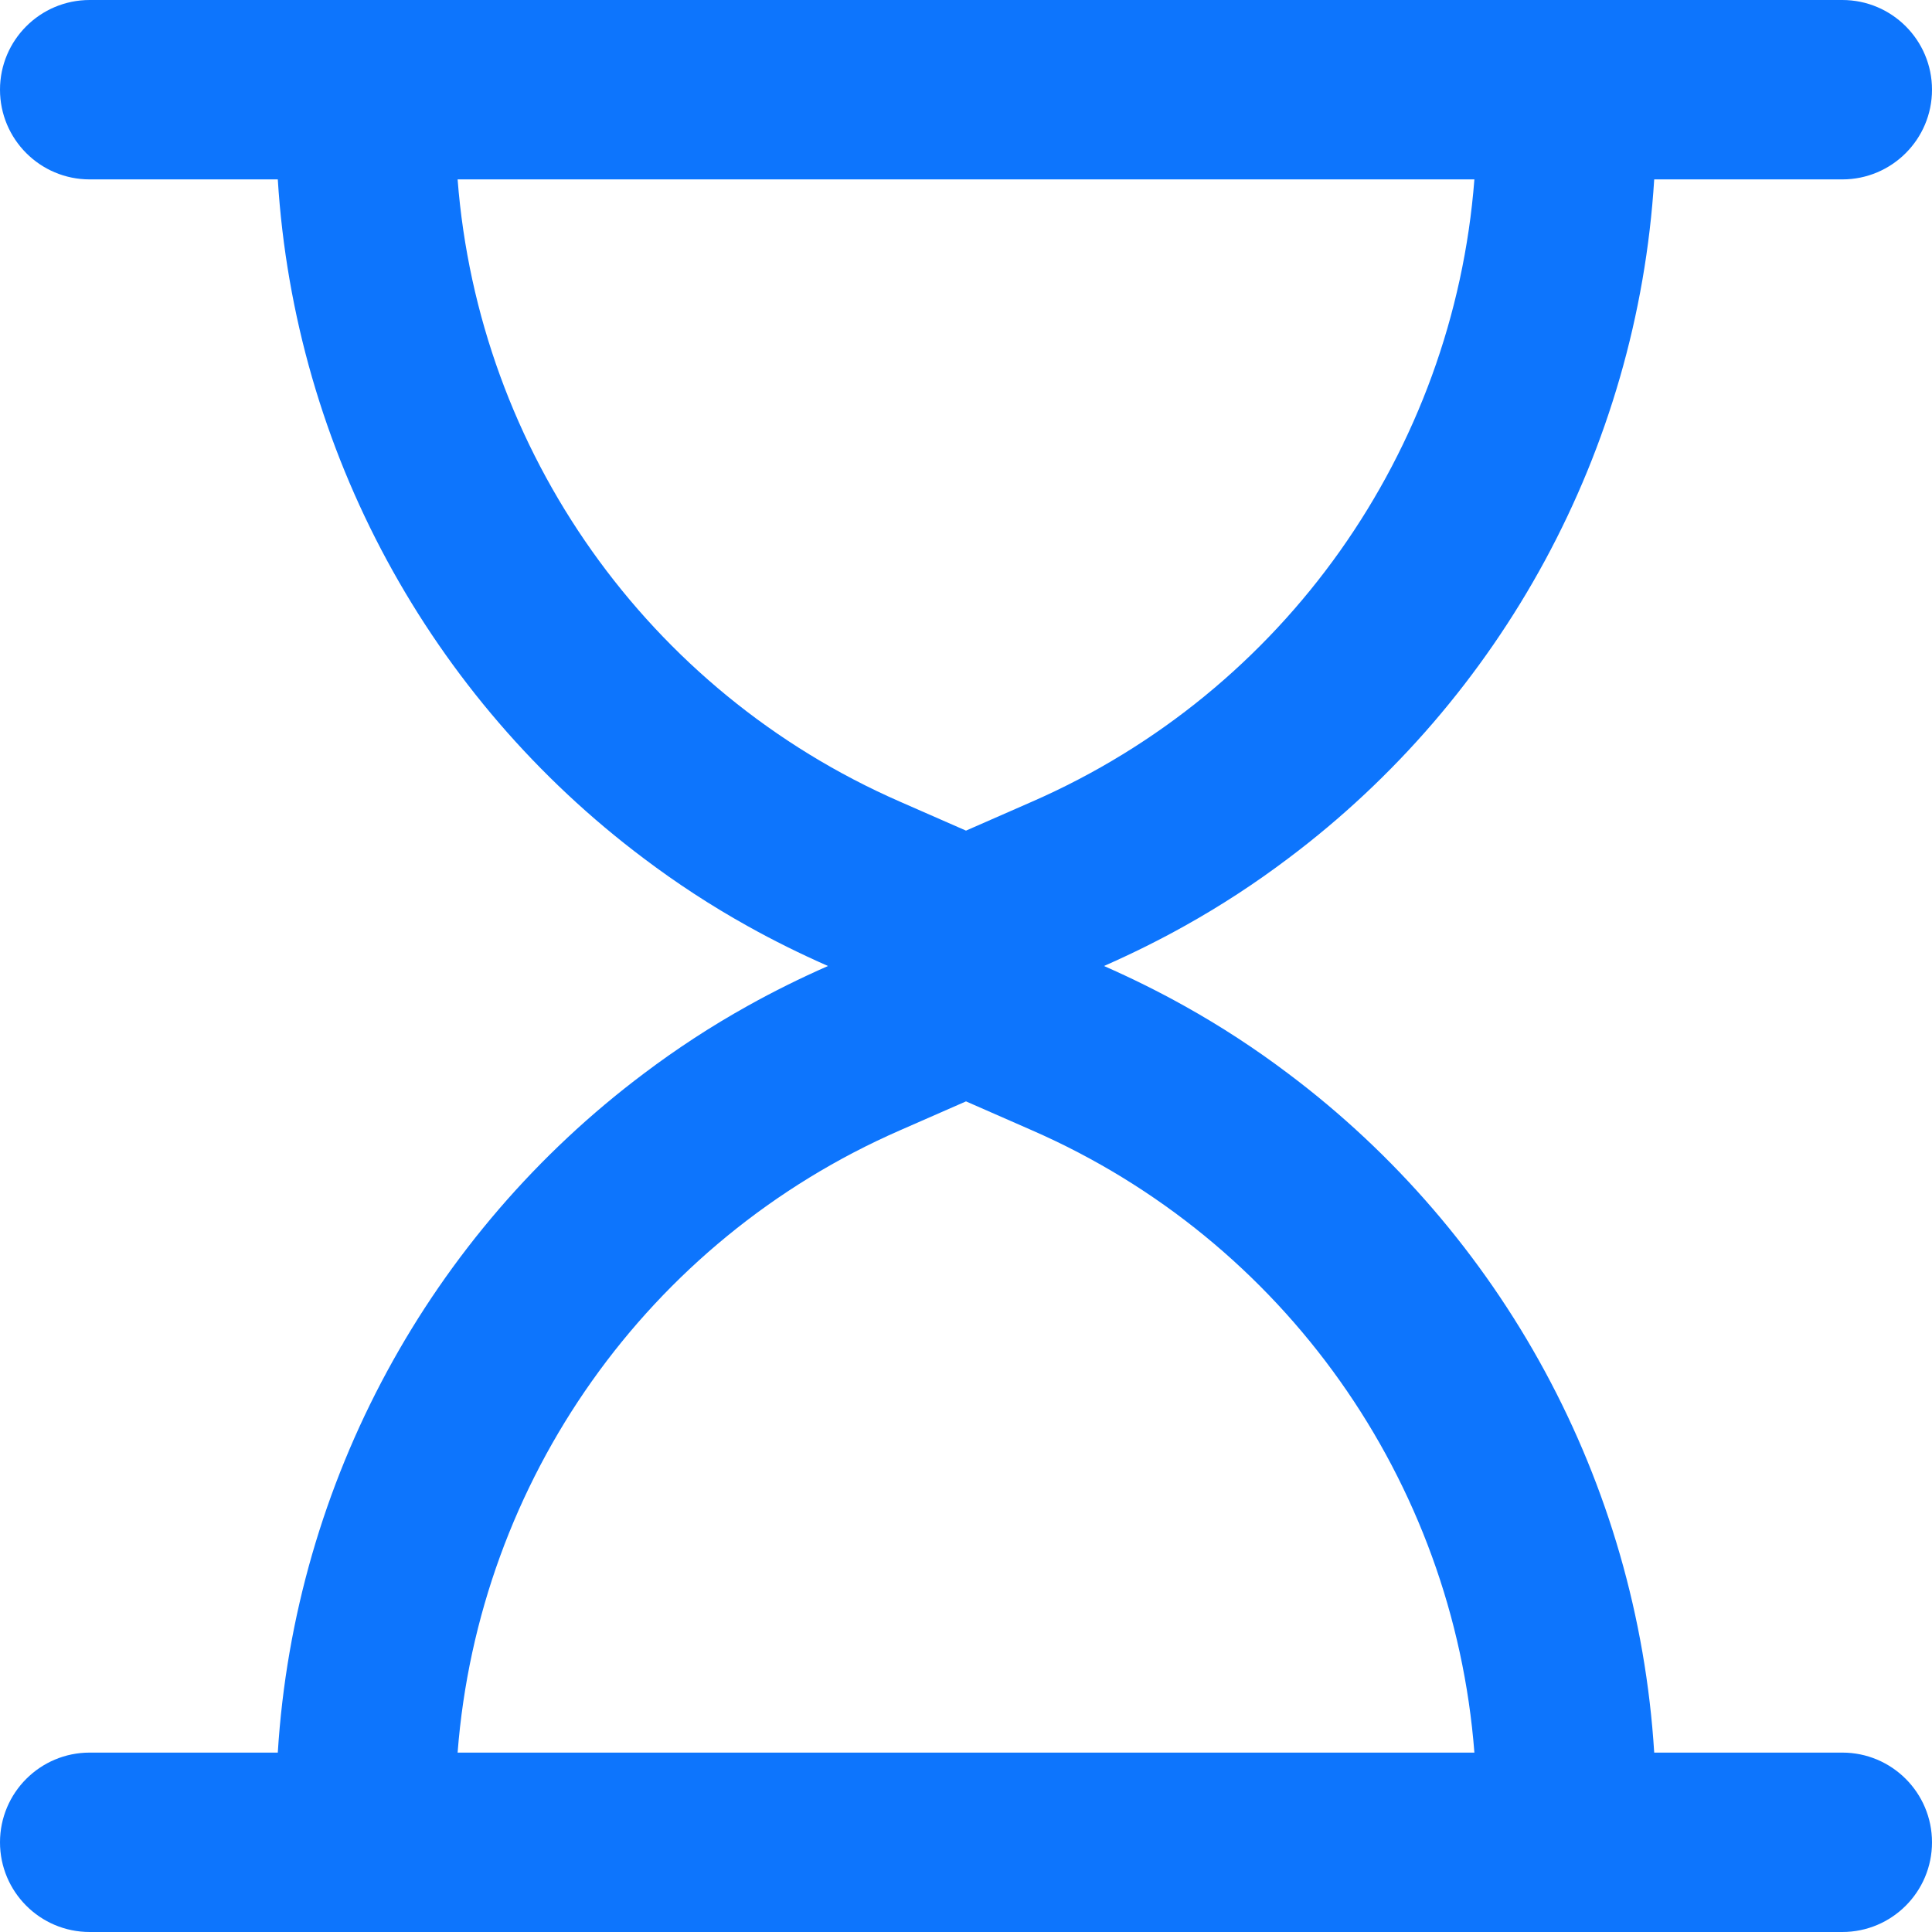 <svg width="14" height="14" viewBox="0 0 14 14" fill="none" xmlns="http://www.w3.org/2000/svg">
<path fill-rule="evenodd" clip-rule="evenodd" d="M0 0.65C0 0.291 0.291 0 0.65 0H2.356H11.644H13.35C13.709 0 14 0.291 14 0.65C14 1.009 13.709 1.3 13.35 1.3H11.987C11.865 3.267 10.881 5.06 9.334 6.221C9.097 6.4 8.846 6.564 8.582 6.711C8.394 6.816 8.2 6.912 8 7C8.2 7.088 8.394 7.184 8.582 7.289C8.846 7.436 9.097 7.6 9.334 7.779C10.881 8.94 11.865 10.733 11.987 12.7H13.35C13.709 12.7 14 12.991 14 13.35C14 13.709 13.709 14 13.35 14H0.65C0.291 14 0 13.709 0 13.35C0 12.991 0.291 12.7 0.65 12.7H2.013C2.135 10.733 3.119 8.94 4.666 7.779C4.903 7.6 5.154 7.436 5.418 7.289C5.606 7.184 5.8 7.088 6 7C5.8 6.912 5.606 6.816 5.418 6.711C5.154 6.564 4.903 6.4 4.666 6.221C3.119 5.06 2.135 3.267 2.013 1.3H0.65C0.291 1.3 0 1.009 0 0.65ZM3.316 1.3H10.684C10.532 3.268 9.308 5.009 7.479 5.809L7 6.019L6.521 5.809C4.692 5.009 3.468 3.268 3.316 1.3ZM7 7.981L6.521 8.191C4.692 8.991 3.468 10.732 3.316 12.7H10.684C10.532 10.732 9.308 8.991 7.479 8.191L7 7.981Z" fill="#0D75FD"/>
</svg>
